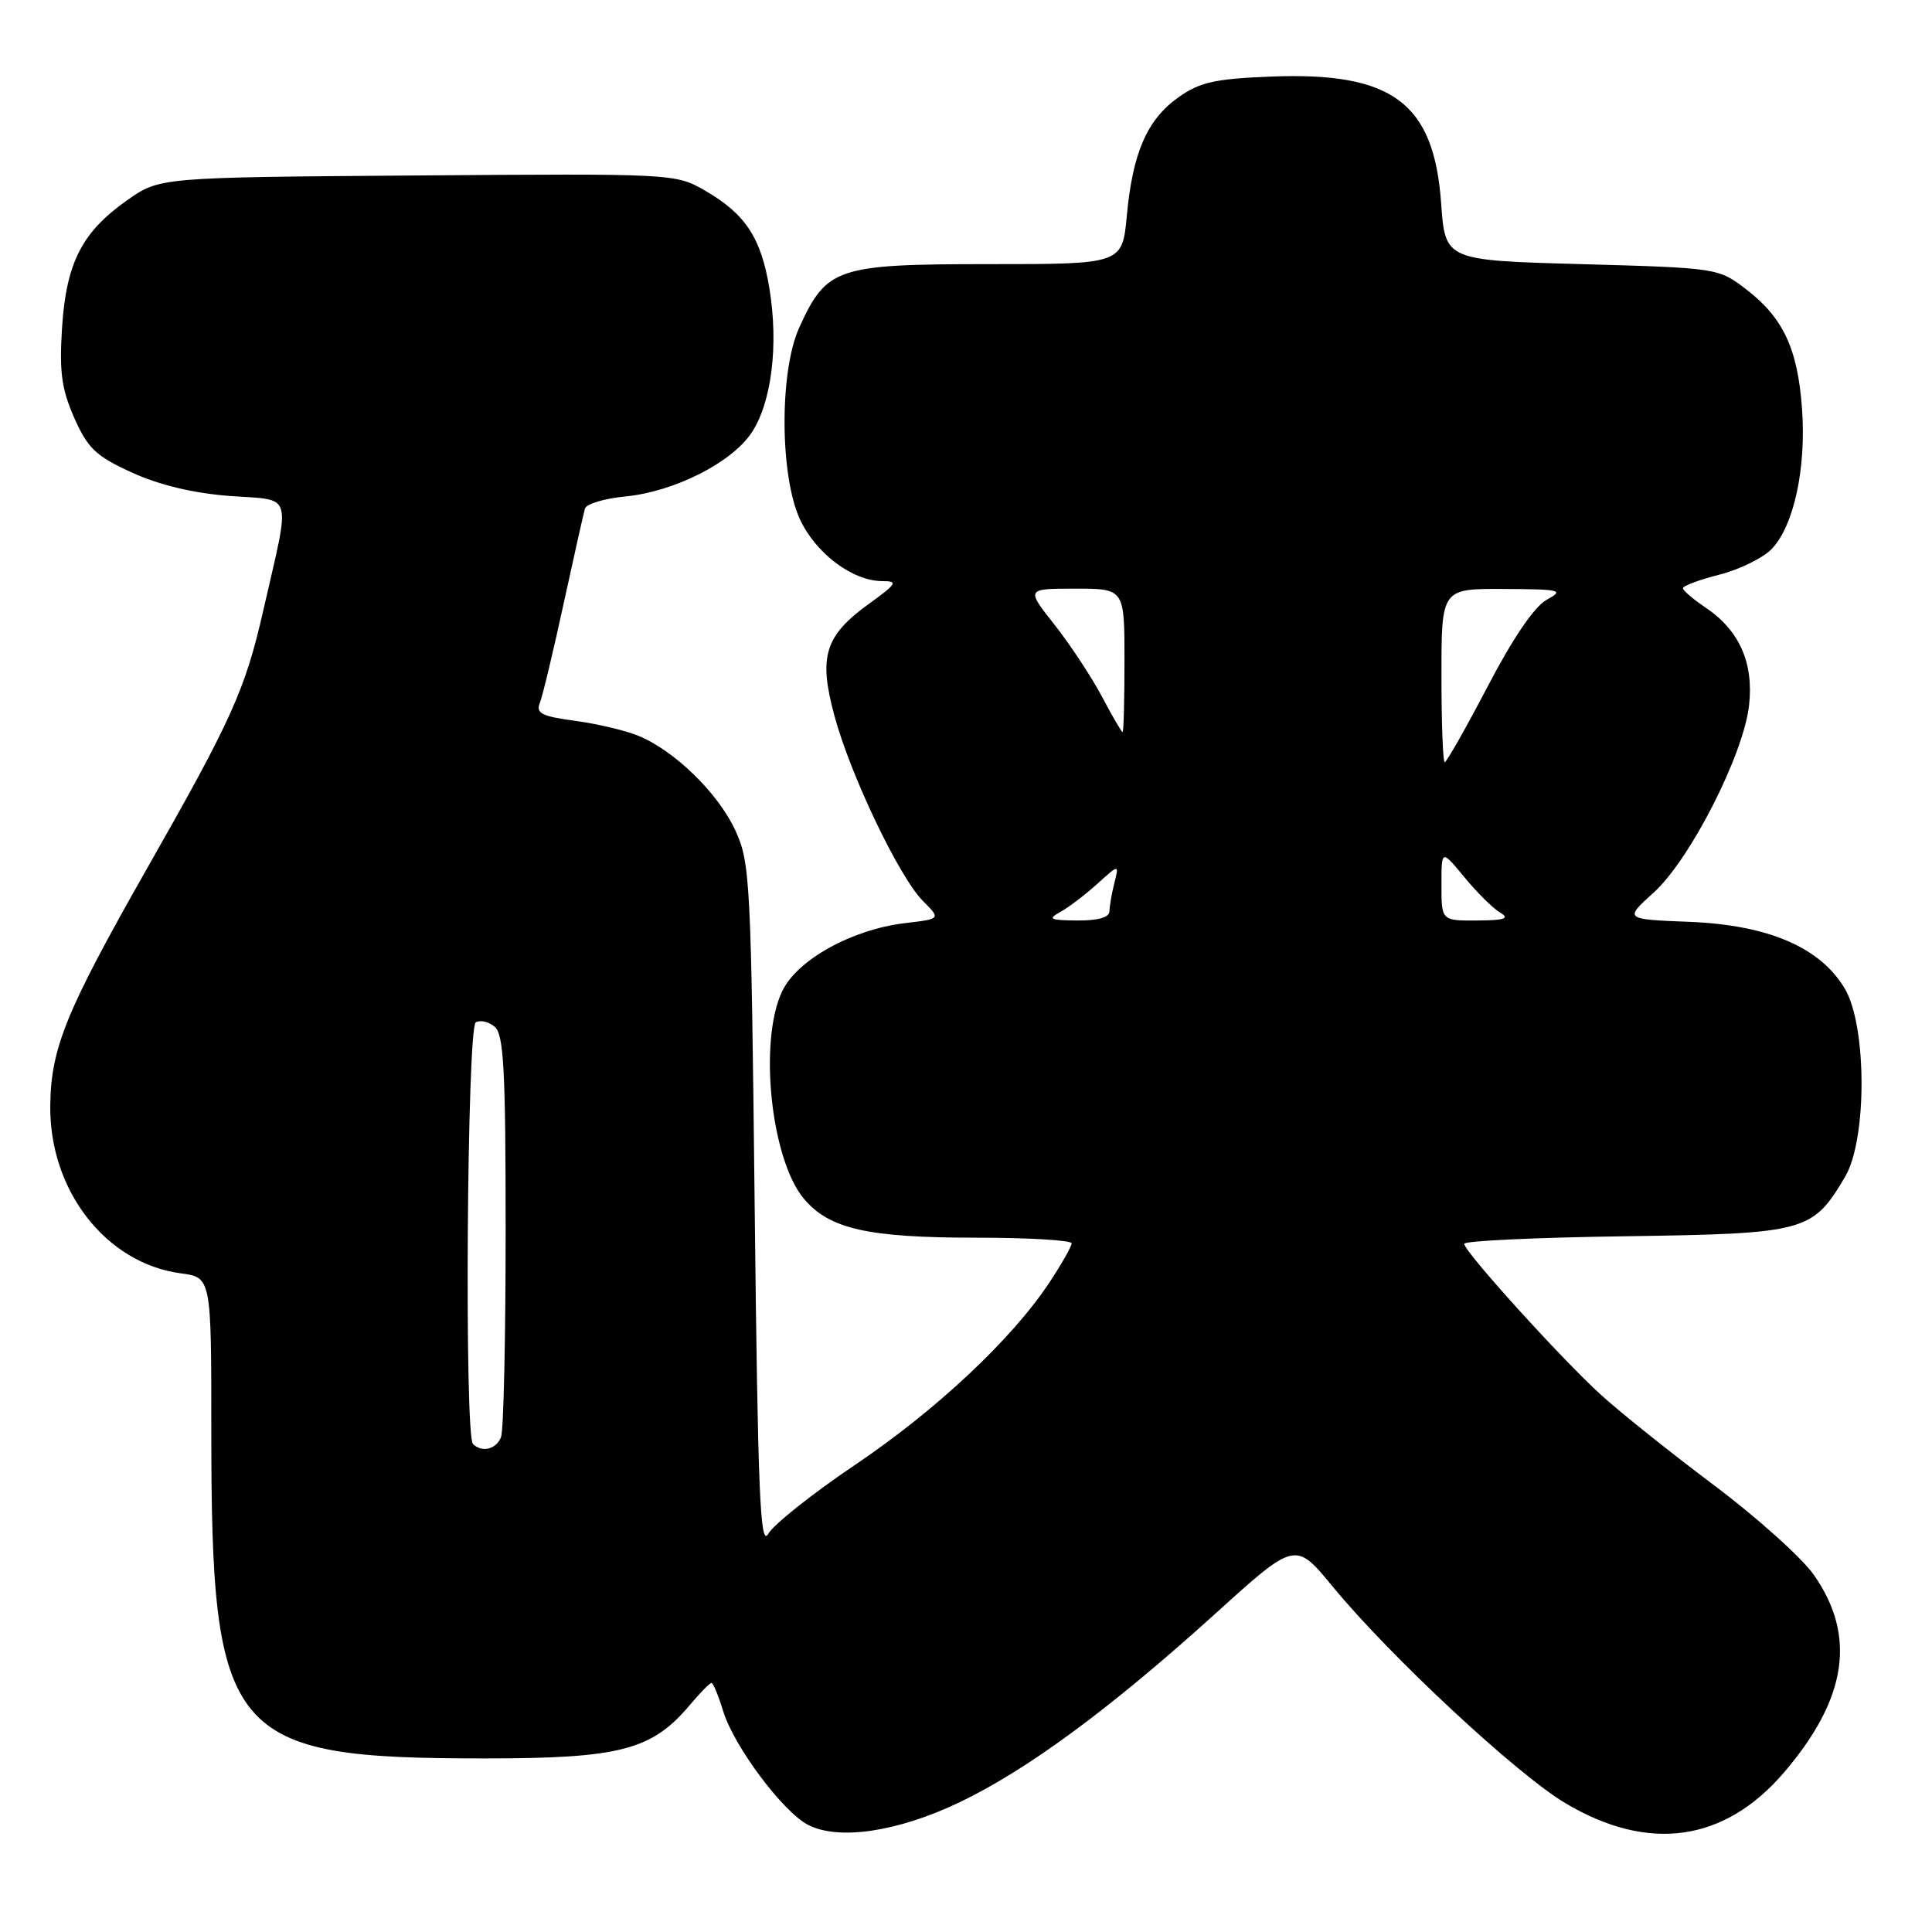 <?xml version="1.0" encoding="UTF-8" standalone="no"?>
<!DOCTYPE svg PUBLIC "-//W3C//DTD SVG 1.1//EN" "http://www.w3.org/Graphics/SVG/1.1/DTD/svg11.dtd" >
<svg xmlns="http://www.w3.org/2000/svg" xmlns:xlink="http://www.w3.org/1999/xlink" version="1.1" viewBox="0 0 256 256">
 <g >
 <path fill="currentColor"
d=" M 127.11 238.83 C 136.13 234.51 147.08 226.45 161.07 213.79 C 171.64 204.22 171.64 204.22 176.57 210.21 C 184.21 219.49 201.01 235.13 207.44 238.94 C 218.46 245.49 228.50 244.07 236.39 234.86 C 244.76 225.08 246.01 216.75 240.33 208.66 C 238.74 206.40 232.79 201.06 227.10 196.79 C 221.41 192.52 214.68 187.14 212.13 184.82 C 206.86 180.02 194.03 165.85 194.01 164.81 C 194.01 164.42 203.64 163.97 215.43 163.81 C 239.32 163.46 240.18 163.23 244.50 155.90 C 247.40 150.98 247.38 136.00 244.47 131.04 C 241.24 125.55 234.34 122.57 223.88 122.15 C 215.21 121.81 215.21 121.81 219.12 118.27 C 223.94 113.91 231.02 100.03 231.76 93.46 C 232.39 87.82 230.47 83.50 225.97 80.49 C 224.34 79.39 223.00 78.25 223.00 77.94 C 223.00 77.63 225.20 76.81 227.88 76.13 C 230.57 75.44 233.69 73.89 234.81 72.69 C 237.72 69.58 239.34 62.01 238.78 54.19 C 238.21 46.20 236.28 42.08 231.33 38.30 C 227.70 35.52 227.51 35.50 209.58 35.00 C 191.50 34.50 191.50 34.50 190.96 26.95 C 190.01 13.59 184.50 9.50 168.34 10.15 C 160.96 10.44 158.95 10.90 156.14 12.90 C 151.99 15.86 150.09 20.22 149.31 28.57 C 148.71 35.00 148.71 35.00 130.99 35.00 C 110.85 35.00 109.52 35.45 105.90 43.42 C 103.28 49.17 103.32 62.91 105.96 68.73 C 108.03 73.28 112.94 76.99 116.90 77.00 C 119.04 77.00 118.85 77.33 115.11 80.03 C 109.28 84.26 108.44 86.99 110.56 94.82 C 112.68 102.70 119.16 116.25 122.31 119.40 C 124.67 121.76 124.67 121.76 119.91 122.32 C 112.87 123.16 105.62 127.18 103.64 131.35 C 100.50 137.95 102.15 153.65 106.53 158.85 C 109.89 162.85 115.00 164.00 129.37 164.00 C 136.31 164.00 142.00 164.34 142.00 164.75 C 141.99 165.16 140.65 167.53 139.01 170.00 C 134.04 177.49 124.07 186.84 113.29 194.11 C 107.67 197.90 102.49 202.01 101.79 203.25 C 100.72 205.12 100.42 197.77 100.00 160.00 C 99.52 116.57 99.41 114.30 97.42 110.00 C 95.13 105.07 89.38 99.46 84.57 97.49 C 82.88 96.79 79.11 95.90 76.18 95.51 C 71.79 94.92 70.98 94.51 71.53 93.15 C 71.89 92.24 73.31 86.33 74.68 80.00 C 76.06 73.67 77.33 68.00 77.51 67.39 C 77.69 66.77 80.07 66.06 82.81 65.79 C 89.32 65.17 96.96 61.31 99.60 57.32 C 102.24 53.33 103.18 45.75 101.96 38.27 C 100.86 31.52 98.78 28.35 93.41 25.25 C 89.54 23.01 89.19 22.99 55.33 23.25 C 21.17 23.50 21.17 23.50 16.88 26.51 C 10.85 30.75 8.78 34.81 8.22 43.44 C 7.85 49.28 8.16 51.57 9.84 55.37 C 11.62 59.40 12.71 60.44 17.47 62.61 C 21.10 64.27 25.60 65.35 30.46 65.72 C 38.99 66.36 38.55 64.83 34.86 81.00 C 32.49 91.39 30.69 95.38 19.60 114.87 C 8.73 134.00 6.75 138.84 6.66 146.50 C 6.53 157.73 14.03 167.39 23.93 168.72 C 28.00 169.26 28.00 169.26 28.00 189.57 C 28.00 230.37 30.19 233.00 64.23 233.00 C 82.16 233.00 86.38 231.90 91.41 225.92 C 92.76 224.31 94.05 223.00 94.28 223.00 C 94.50 223.00 95.20 224.69 95.83 226.75 C 97.23 231.35 103.68 240.01 107.03 241.78 C 111.05 243.90 118.89 242.75 127.11 238.83 Z  M 62.67 191.33 C 61.52 190.19 61.88 136.19 63.04 135.47 C 63.62 135.12 64.74 135.37 65.54 136.04 C 66.75 137.04 67.00 141.68 67.00 163.04 C 67.00 177.23 66.73 189.55 66.39 190.42 C 65.77 192.04 63.85 192.52 62.67 191.33 Z  M 140.50 120.84 C 141.60 120.23 143.80 118.56 145.39 117.12 C 148.29 114.50 148.29 114.50 147.66 117.00 C 147.31 118.38 147.02 120.06 147.01 120.75 C 147.00 121.56 145.49 121.99 142.75 121.97 C 139.10 121.94 138.78 121.78 140.50 120.84 Z  M 191.00 117.27 C 191.00 112.54 191.00 112.54 194.06 116.26 C 195.74 118.30 197.88 120.41 198.81 120.95 C 200.09 121.70 199.36 121.95 195.75 121.97 C 191.00 122.00 191.00 122.00 191.00 117.27 Z  M 191.00 89.50 C 191.00 78.00 191.00 78.00 199.25 78.04 C 206.85 78.08 207.30 78.19 204.95 79.47 C 203.34 80.34 200.47 84.54 197.14 90.93 C 194.24 96.47 191.67 101.00 191.43 101.00 C 191.20 101.00 191.00 95.83 191.00 89.50 Z  M 146.00 92.28 C 144.62 89.68 141.80 85.41 139.73 82.78 C 135.95 78.00 135.95 78.00 142.48 78.00 C 149.00 78.00 149.00 78.00 149.00 87.50 C 149.00 92.72 148.89 97.00 148.75 97.00 C 148.61 97.00 147.37 94.88 146.00 92.28 Z "/>
</g>
</svg>